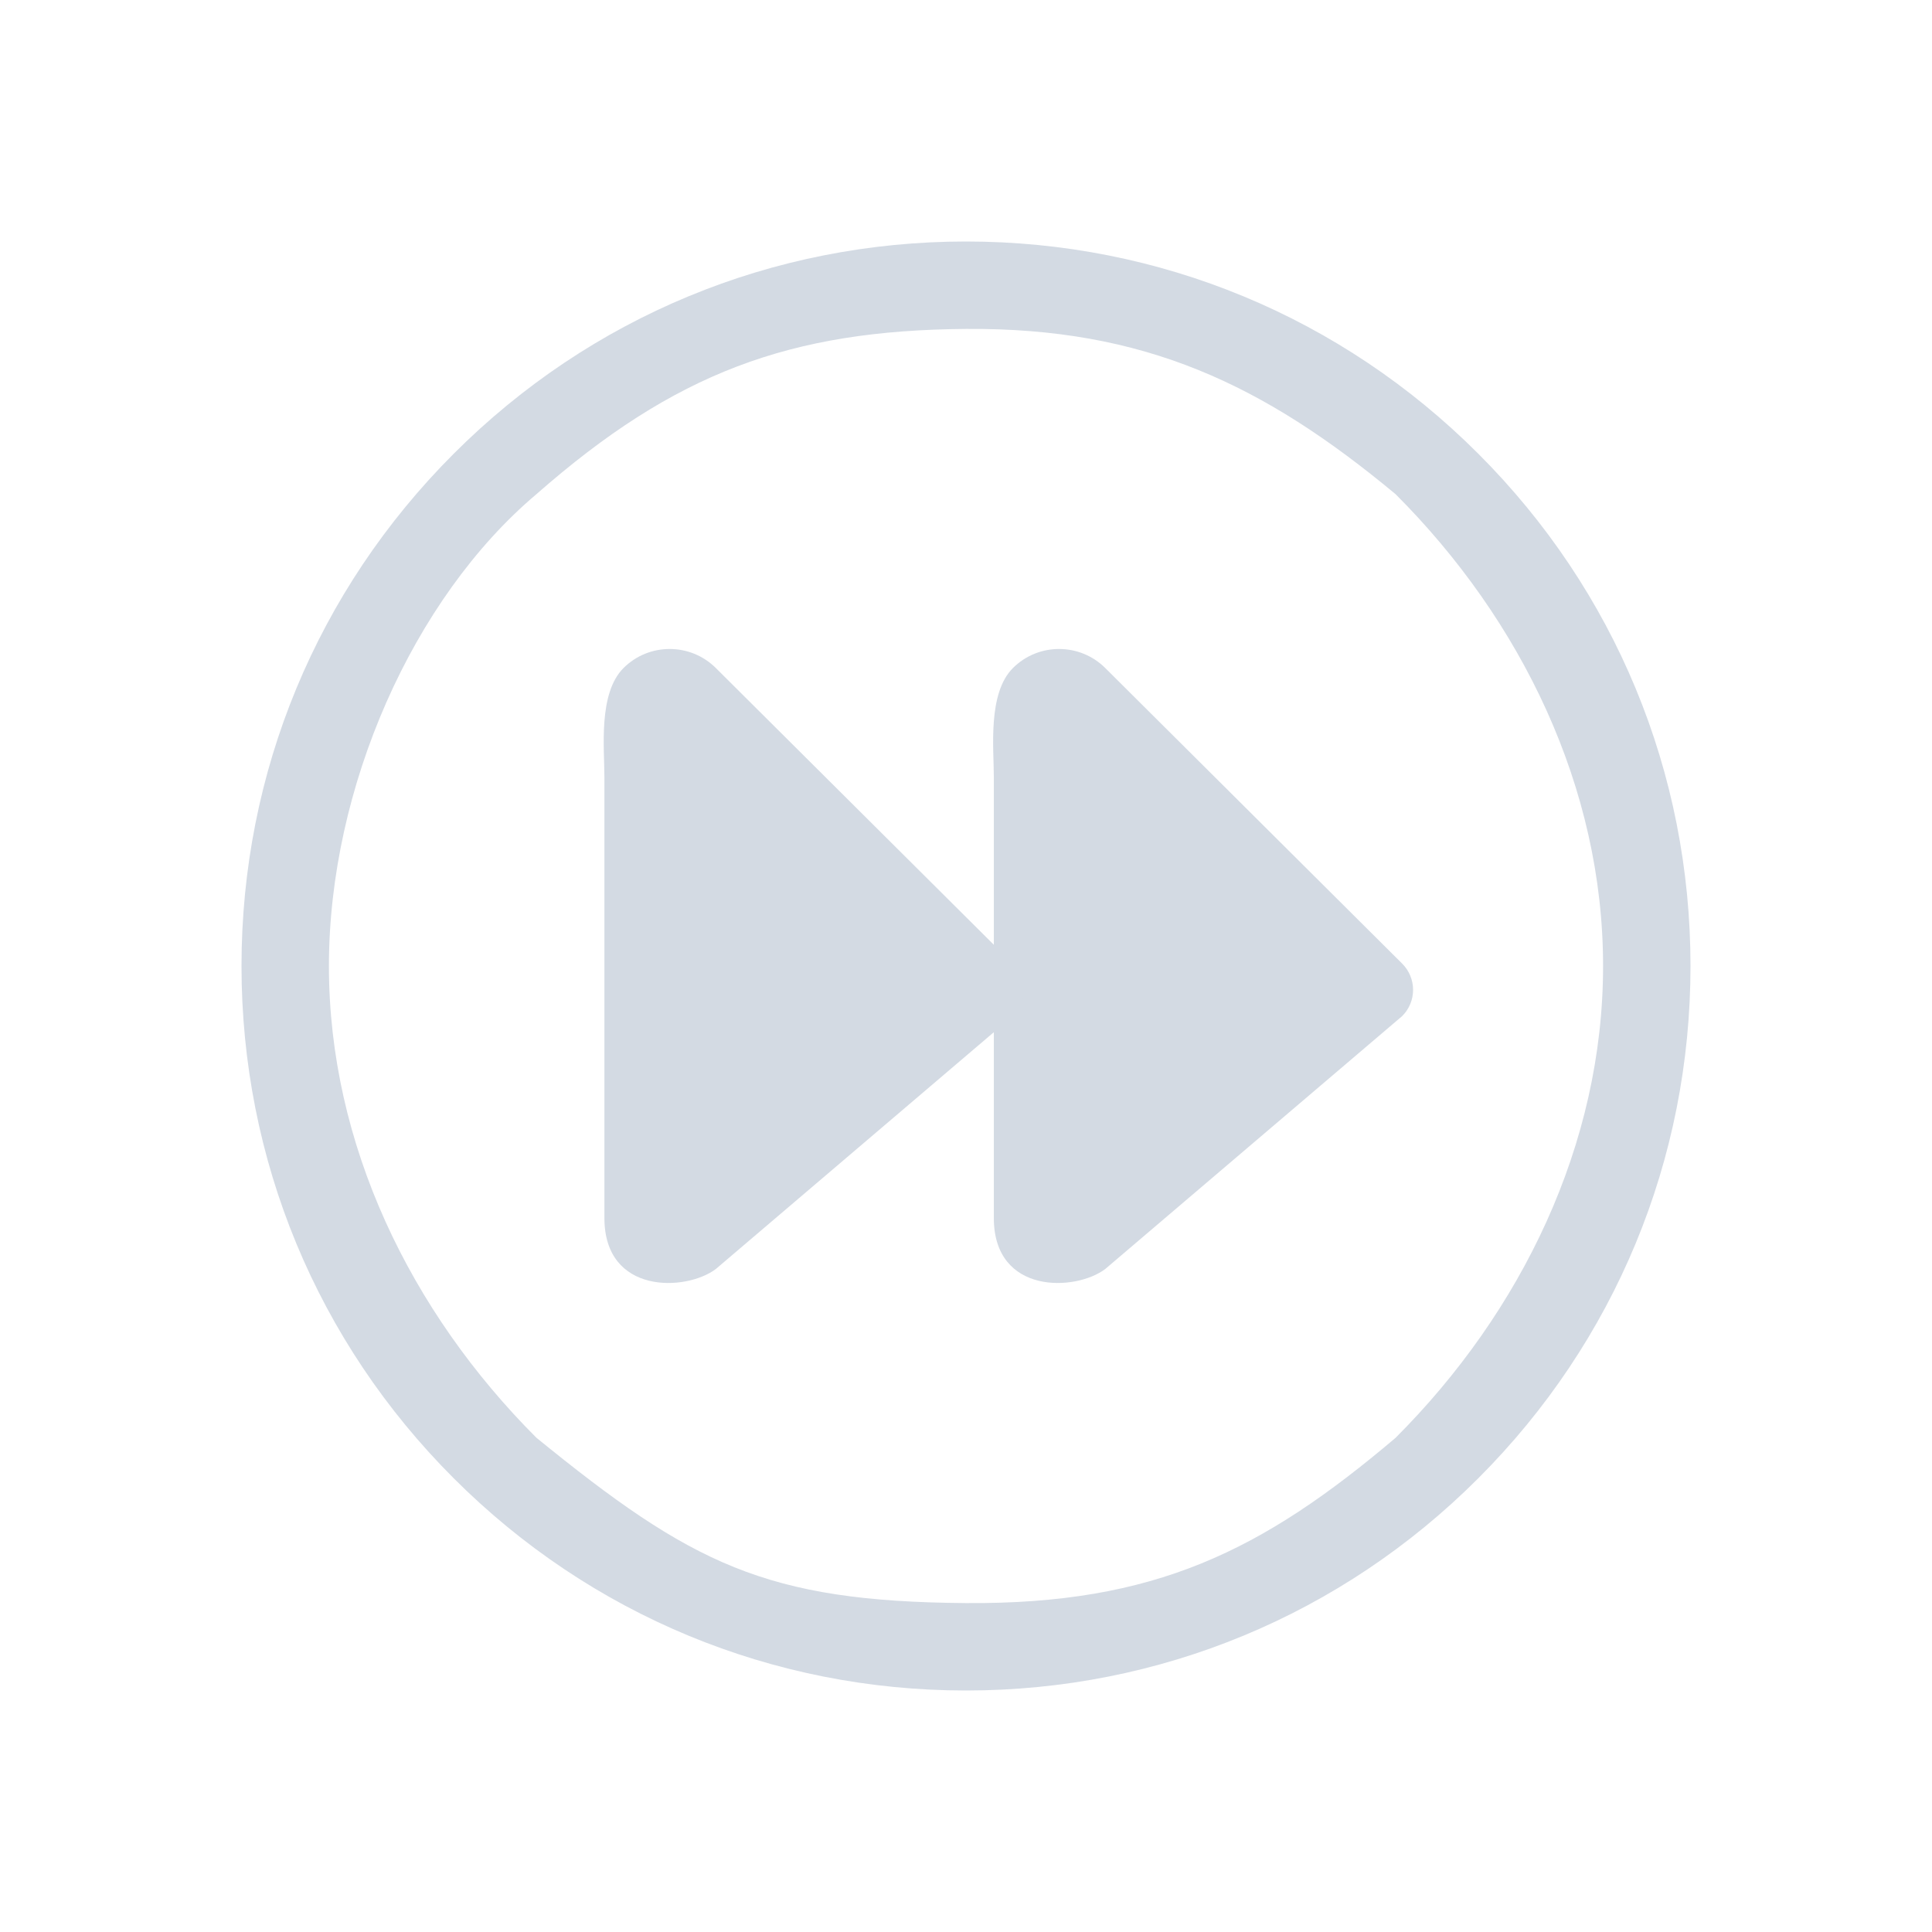 <?xml version="1.0" encoding="UTF-8" standalone="no"?>
<svg
   viewBox="0 0 32 32"
   id="svg6"
   version="1.1"
   sodipodi:docname="media-seek-forward.svg"
   width="32"
   height="32"
   inkscape:version="1.3.2 (091e20ef0f, 2023-11-25)"
   xmlns:inkscape="http://www.inkscape.org/namespaces/inkscape"
   xmlns:sodipodi="http://sodipodi.sourceforge.net/DTD/sodipodi-0.dtd"
   xmlns="http://www.w3.org/2000/svg"
   xmlns:svg="http://www.w3.org/2000/svg">
  <defs
     id="defs1" />
  <sodipodi:namedview
     id="namedview1"
     pagecolor="#ffffff"
     bordercolor="#999999"
     borderopacity="1"
     inkscape:showpageshadow="2"
     inkscape:pageopacity="0"
     inkscape:pagecheckerboard="0"
     inkscape:deskcolor="#d1d1d1"
     inkscape:zoom="9.9466905"
     inkscape:cx="11.260027"
     inkscape:cy="22.218445"
     inkscape:window-width="1920"
     inkscape:window-height="994"
     inkscape:window-x="0"
     inkscape:window-y="0"
     inkscape:window-maximized="1"
     inkscape:current-layer="svg6" />
  <style
     type="text/css"
     id="current-color-scheme">.ColorScheme-Text { color: #fcfcfc; } </style>
  <g
     id="g1"
     transform="rotate(180,16,16)">
    <path
       style="opacity:0.001;fill:#d3dae3;fill-opacity:1;stroke-width:1.455"
       d="M 0,0 H 32 V 32 H 0 Z"
       id="path47" />
    <path
       d="m 7.515,24.485 c 2.267,2.267 5.28,3.515 8.485,3.515 3.205,0 6.219,-1.248 8.485,-3.515 2.267,-2.267 3.515,-5.28 3.515,-8.485 0,-3.205 -1.248,-6.219 -3.515,-8.485 -2.266,-2.266 -5.28,-3.515 -8.485,-3.515 -3.205,0 -6.219,1.248 -8.485,3.515 -2.266,2.267 -3.515,5.28 -3.515,8.485 0,3.205 1.248,6.219 3.515,8.485 z M 8.885,8.185 C 11.095,6.311 12.877,5.425 16,5.448 c 3.316,0.024 4.546,0.647 7.115,2.738 2.087,2.087 3.437,4.862 3.437,7.814 0,2.952 -1.392,6.09 -3.437,7.815 -2.294,2.016 -4.206,2.715 -7.115,2.737 -2.952,0.022 -4.928,-0.919 -7.115,-2.737 -2.087,-2.087 -3.437,-4.863 -3.437,-7.815 0,-2.952 1.35,-5.727 3.437,-7.815 z"
       id="path2-36-912-3-36-3"
       style="fill:#d3dae3;fill-opacity:1;stroke-width:0.037"
       sodipodi:nodetypes="cscscscsccscscscsc" />
    <path
       d="m 8.595,15.605 c -2.93e-4,-0.163 0.065,-0.32 0.181,-0.435 l 4.918,-4.189 c 0.495,-0.373 1.844,-0.424 1.845,0.843 v 3.91 3.395 c 0,0.474 0.105,1.385 -0.316,1.806 v 0 c -0.422,0.421 -1.107,0.421 -1.53,0 L 8.776,16.04 C 8.66,15.925 8.595,15.768 8.595,15.605 Z"
       id="path4-3-75-3-6"
       style="fill:#d3dae3;fill-opacity:1;stroke-width:0.308"
       sodipodi:nodetypes="ccccccssccc" />
    <path
       d="m 15.045,15.605 c -3e-4,-0.163 0.065,-0.32 0.181,-0.435 l 4.918,-4.189 c 0.495,-0.373 1.844,-0.424 1.845,0.843 v 3.91 3.395 c 0,0.474 0.105,1.385 -0.316,1.806 v 0 c -0.422,0.421 -1.107,0.421 -1.53,0 l -4.916,-4.894 c -0.116,-0.115 -0.181,-0.272 -0.181,-0.435 z"
       id="path4-3-75-3-6-1"
       style="fill:#d3dae3;fill-opacity:1;stroke-width:0.308"
       sodipodi:nodetypes="ccccccssccc" />
  </g>
</svg>
